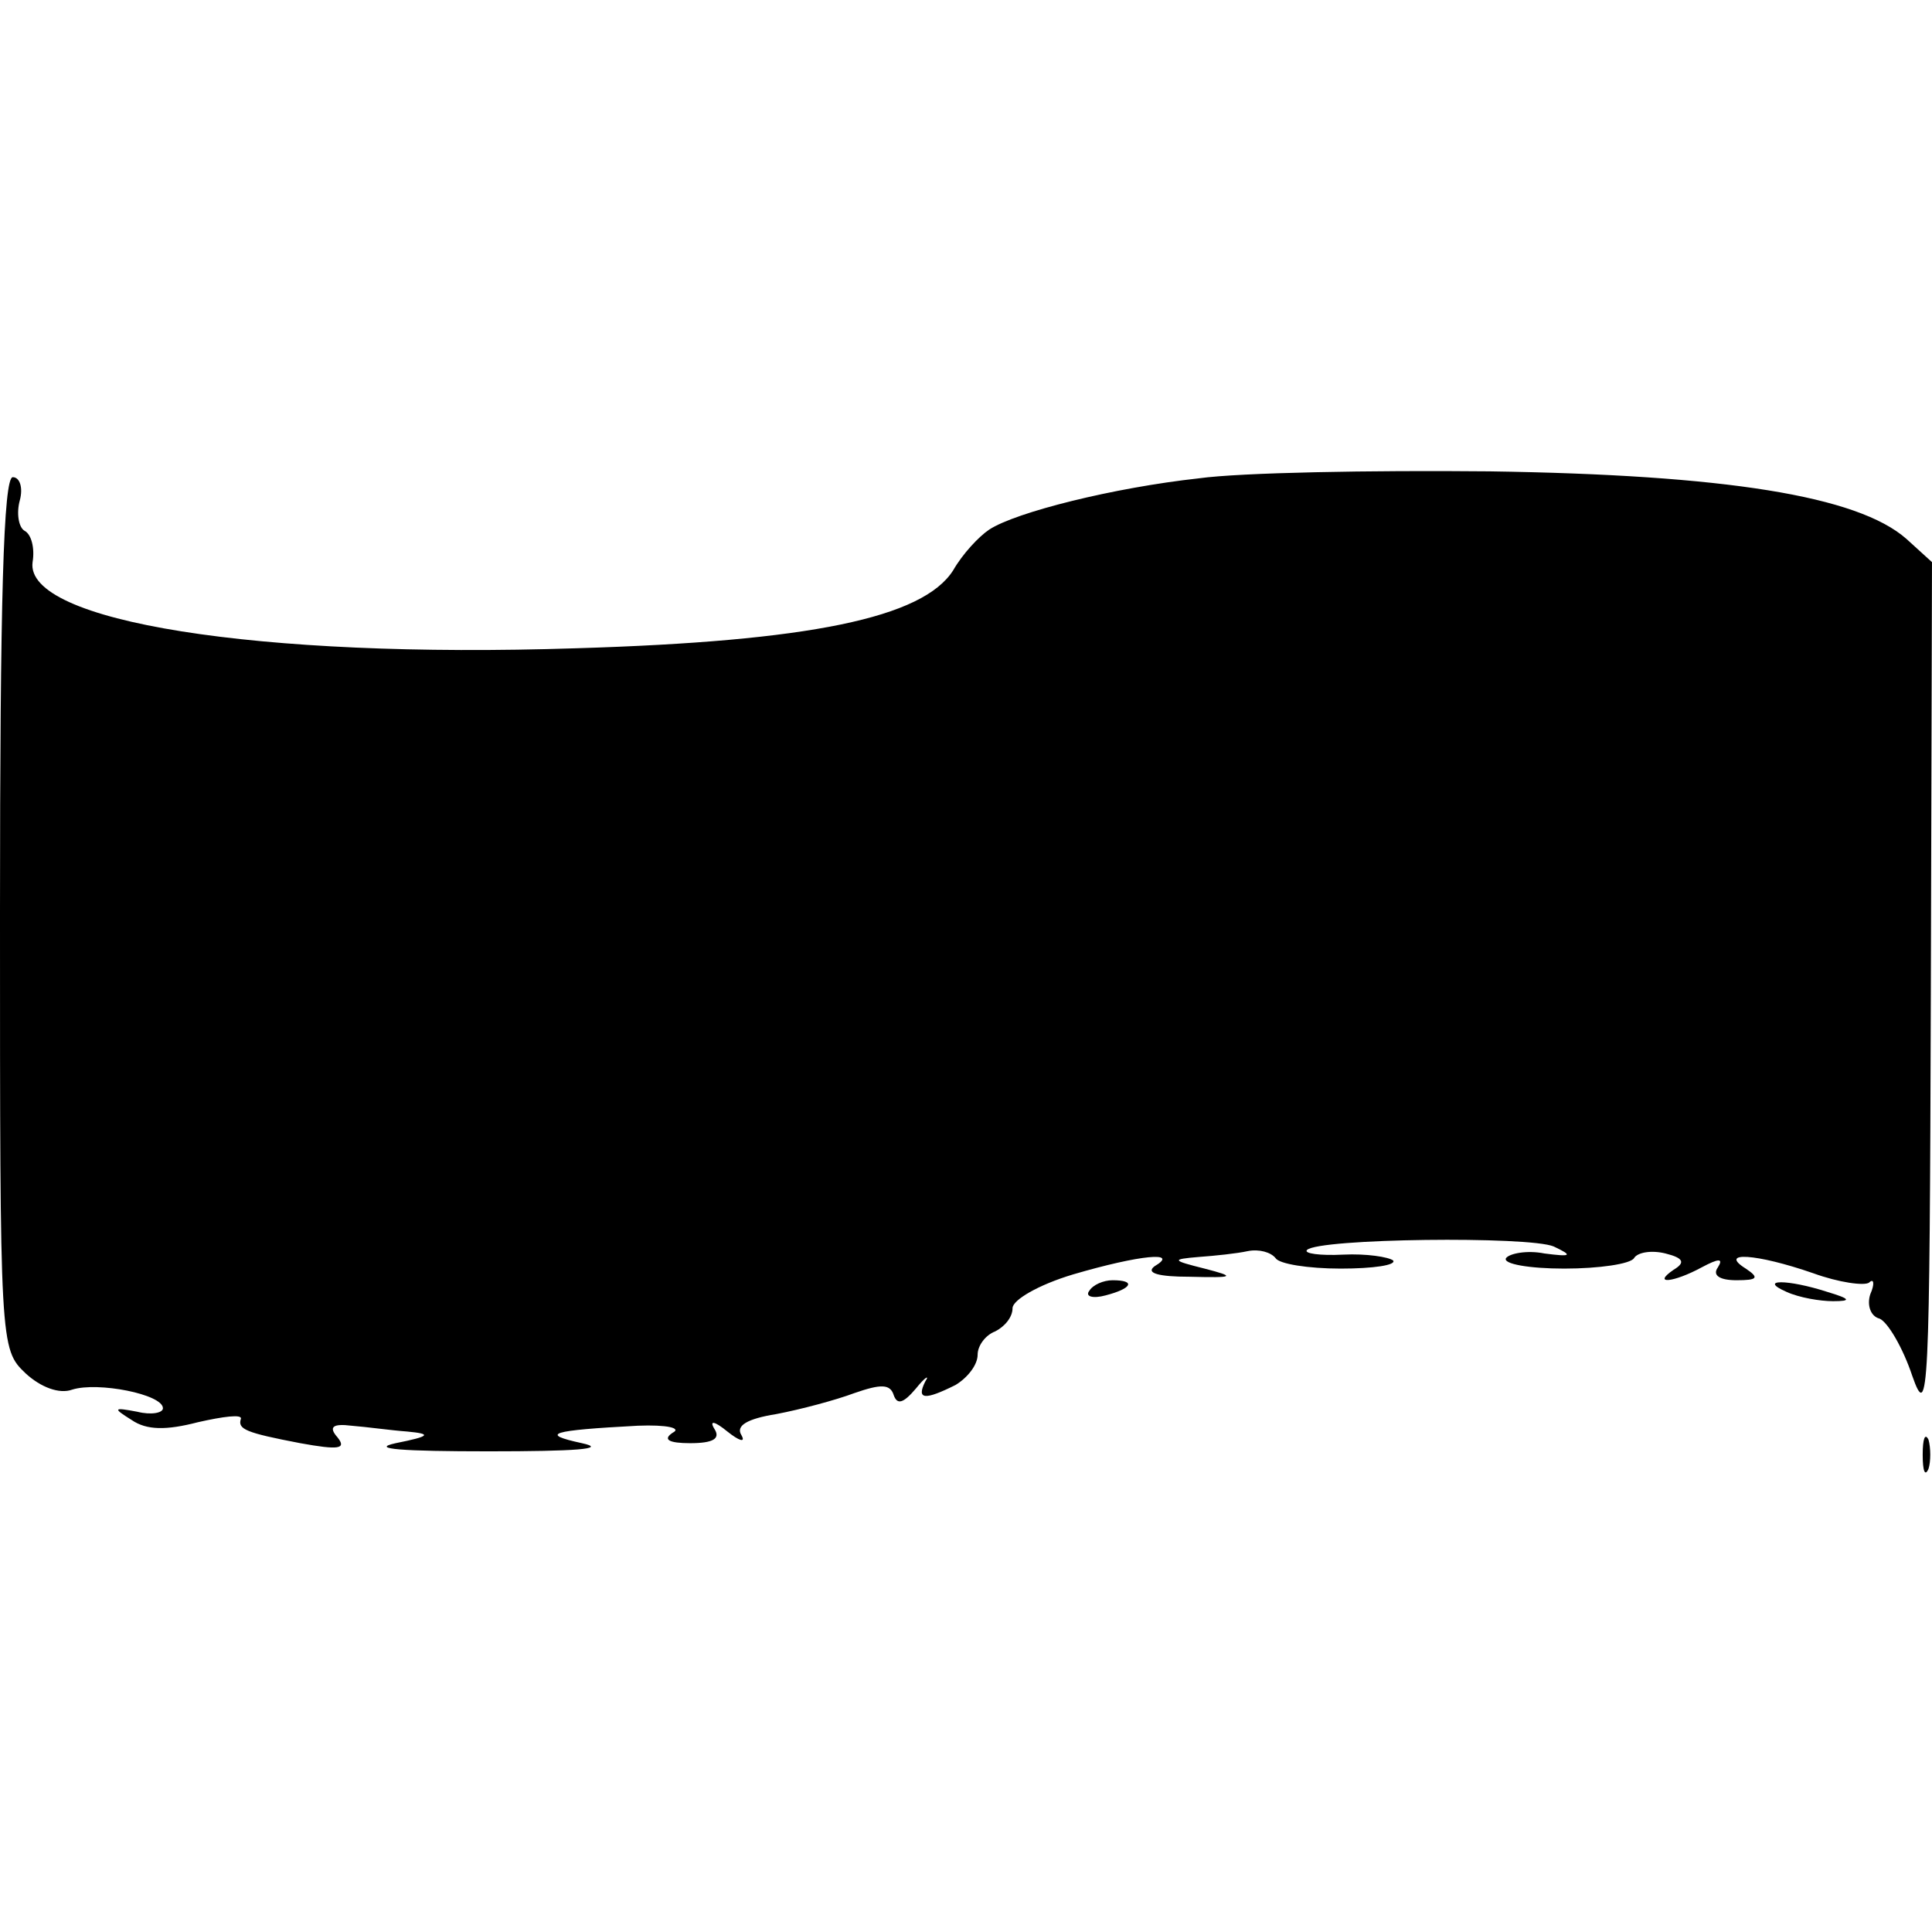<?xml version="1.0" standalone="no"?>
<!DOCTYPE svg PUBLIC "-//W3C//DTD SVG 20010904//EN"
 "http://www.w3.org/TR/2001/REC-SVG-20010904/DTD/svg10.dtd">
<svg version="1.0" xmlns="http://www.w3.org/2000/svg"
 width="166pt" height="166pt" viewBox="0 0 166 166"
 preserveAspectRatio="xMidYMid meet">
<g transform="translate(0,166) scale(0.1,-0.1)"
fill="#000000" stroke="none">
<path d="M1030 1249 c-73 -8 -157 -29 -180 -44 -9 -6 -23 -21 -31 -35 -26 -41
-124 -61 -324 -67 -274 -9 -474 23 -467 74 2 12 -1 24 -7 27 -5 3 -7 15 -4 26
3 11 0 20 -6 20 -8 0 -11 -105 -11 -375 0 -372 0 -374 22 -395 13 -12 29 -18
40 -14 22 7 78 -4 78 -16 0 -4 -10 -6 -22 -3 -21 4 -21 3 -5 -7 13 -9 30 -9
57 -2 22 5 38 7 37 3 -3 -9 4 -12 51 -21 33 -6 40 -5 32 5 -8 9 -4 12 12 10
13 -1 34 -4 48 -5 21 -2 20 -4 -10 -10 -23 -5 6 -7 80 -7 74 0 103 2 80 7 -37
8 -27 11 48 15 25 1 38 -2 30 -6 -9 -6 -3 -9 15 -9 20 0 26 4 21 12 -5 8 0 7
11 -2 10 -8 16 -10 12 -3 -5 8 5 14 30 18 21 4 51 12 67 18 23 8 31 8 34 -2 3
-8 8 -7 19 6 8 10 12 12 8 6 -8 -16 0 -16 26 -3 10 6 19 17 19 26 0 8 7 17 15
20 8 4 15 12 15 20 0 7 22 20 52 29 58 17 92 20 70 7 -8 -6 4 -9 30 -9 39 -1
40 0 13 7 -28 7 -29 8 -5 10 14 1 33 3 42 5 10 2 20 -1 24 -6 3 -5 28 -9 56
-9 28 0 48 3 45 7 -4 3 -23 6 -43 5 -20 -1 -34 1 -31 4 10 10 191 12 212 3 17
-8 15 -9 -8 -6 -15 3 -30 0 -33 -4 -3 -5 20 -9 50 -9 30 0 57 4 60 9 3 5 15 7
27 4 16 -4 17 -8 7 -14 -19 -13 0 -11 24 2 15 8 19 8 14 0 -5 -7 2 -11 16 -11
18 0 20 2 8 10 -24 15 9 13 58 -4 22 -8 44 -11 48 -8 4 4 5 -1 1 -10 -3 -9 0
-19 8 -21 7 -3 20 -25 28 -49 14 -40 15 -18 16 328 l1 371 -22 20 c-42 37
-156 55 -358 58 -102 1 -214 -1 -250 -6z"/>
<path d="M936 551 c-4 -5 3 -7 14 -4 23 6 26 13 6 13 -8 0 -17 -4 -20 -9z"/>
<path d="M1535 550 c11 -5 29 -8 40 -8 16 0 15 2 -5 8 -34 11 -60 11 -35 0z"/>
<path d="M1652 410 c0 -14 2 -19 5 -12 2 6 2 18 0 25 -3 6 -5 1 -5 -13z"/>
</g>
</svg>
